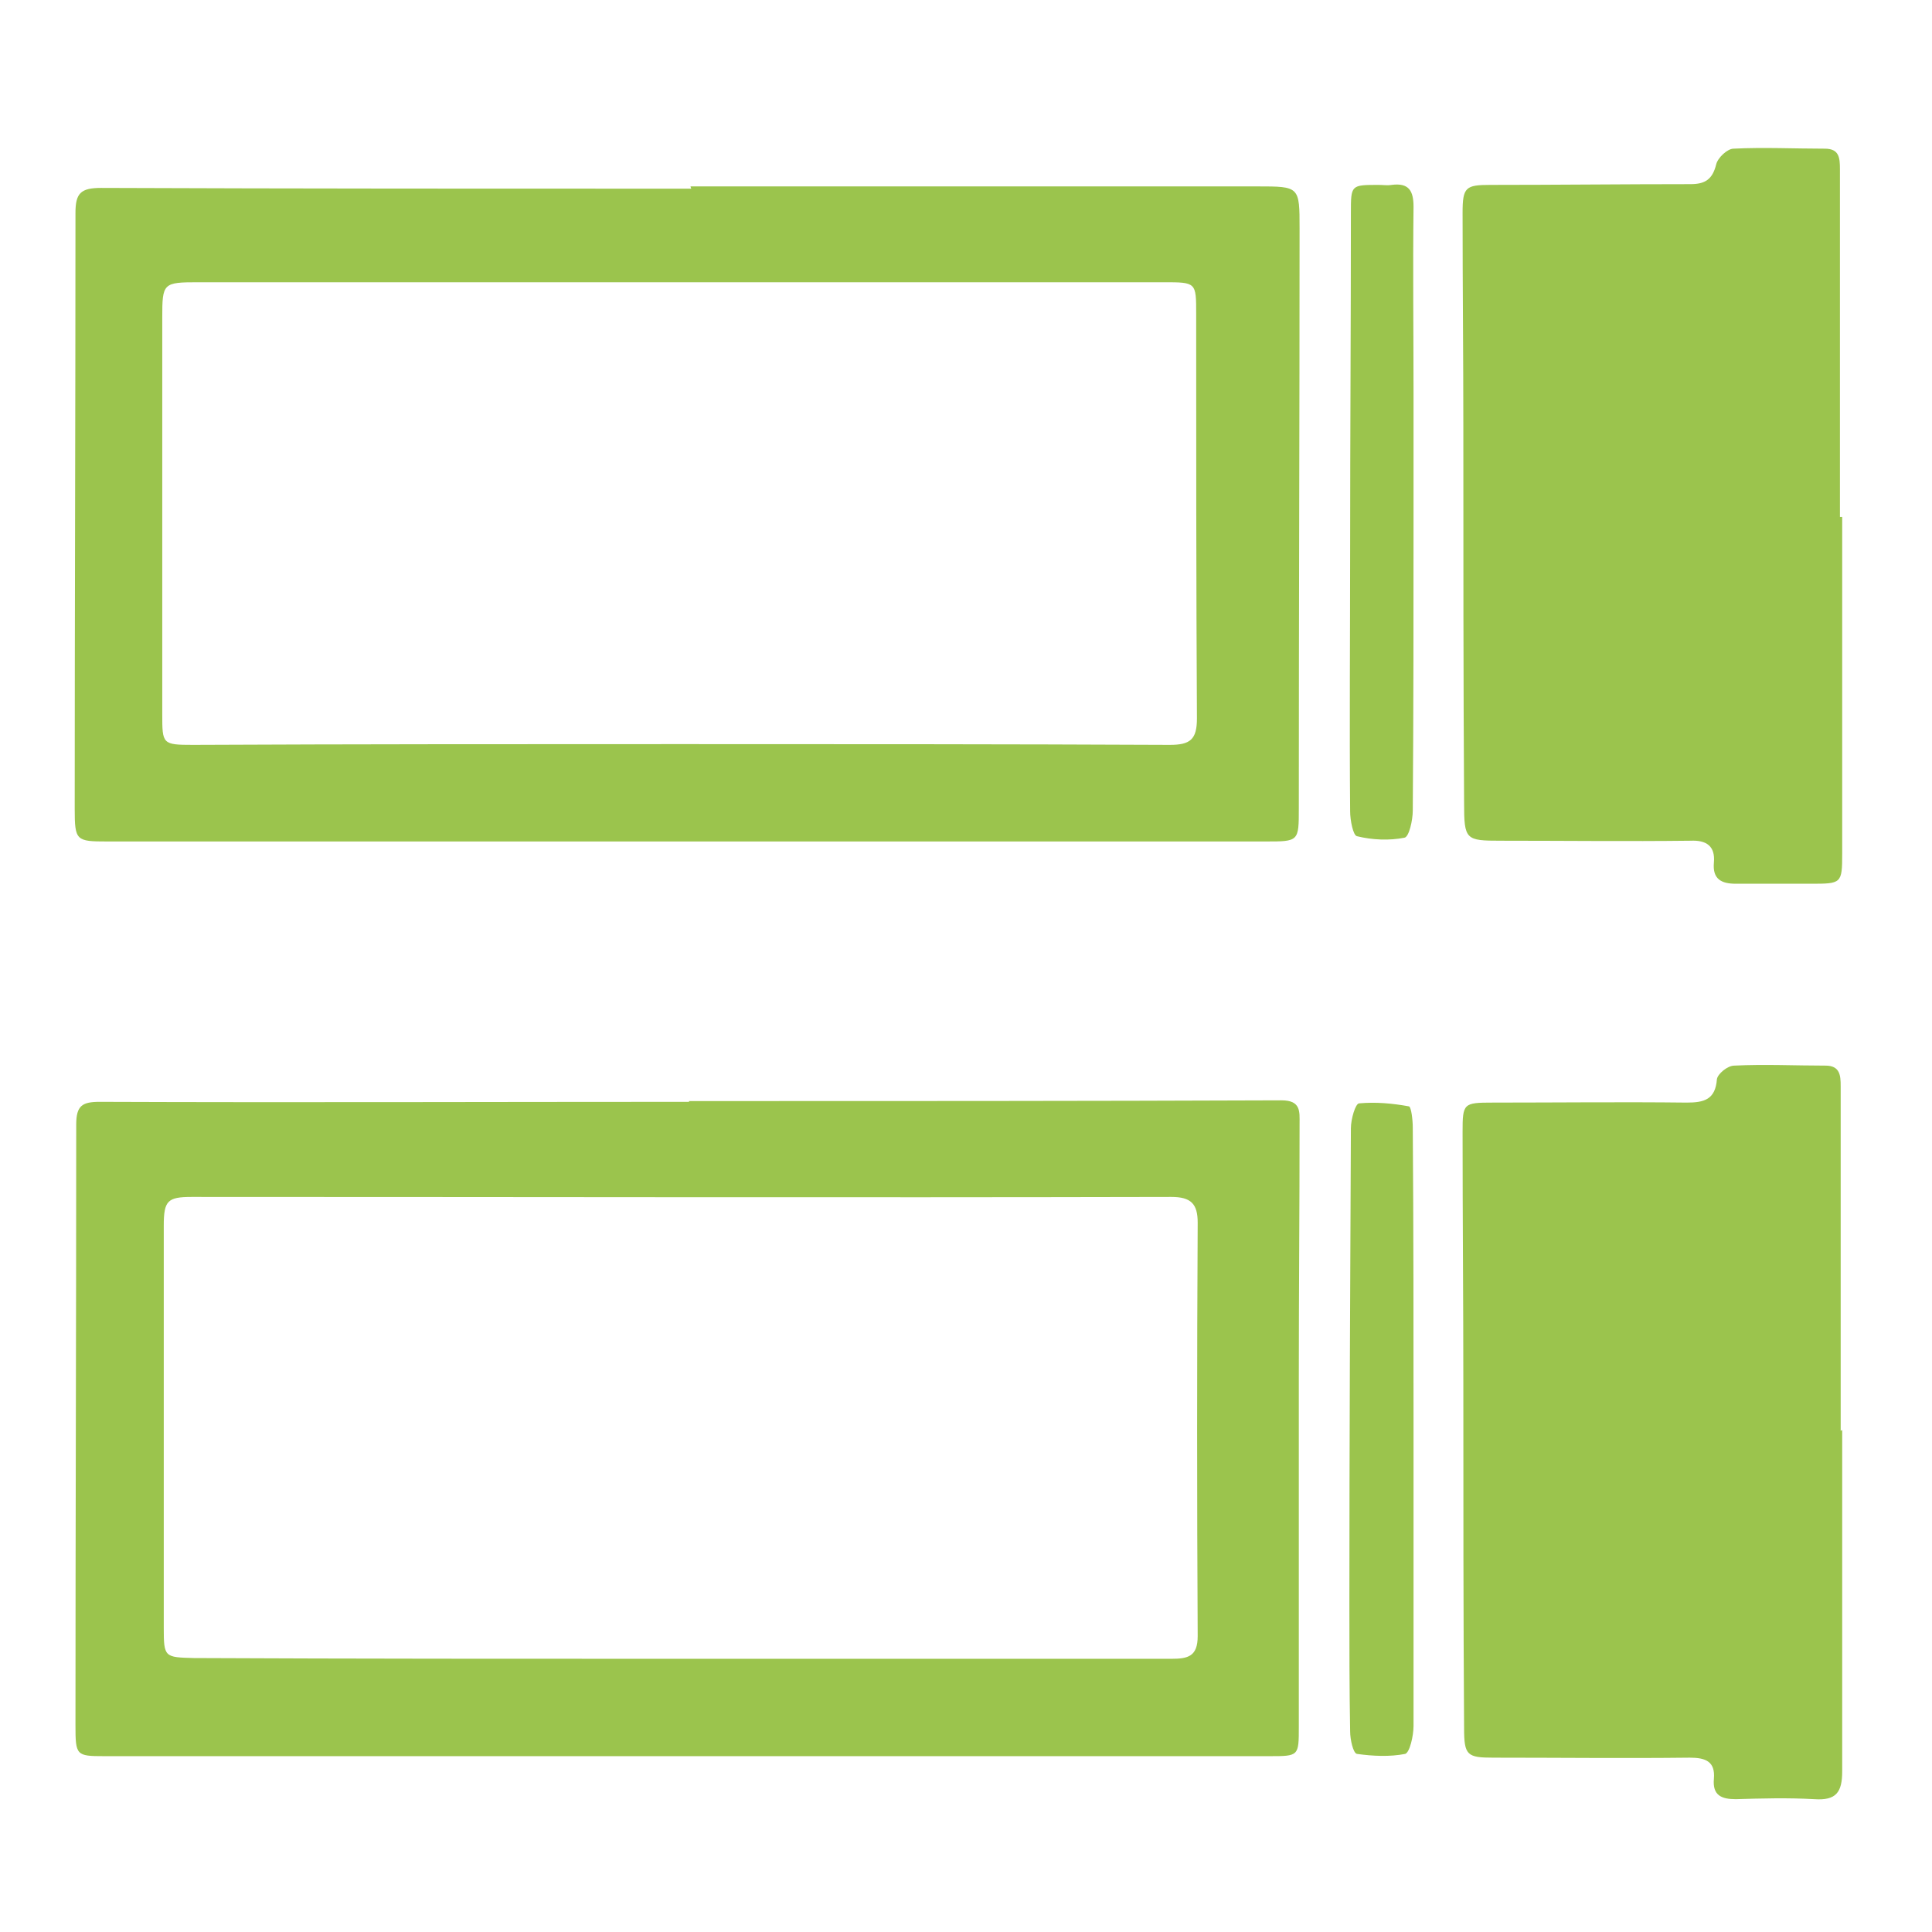 <?xml version="1.0" encoding="utf-8"?>
<!-- Generator: Adobe Illustrator 24.2.3, SVG Export Plug-In . SVG Version: 6.00 Build 0)  -->
<svg version="1.1" id="Layer_1" xmlns="http://www.w3.org/2000/svg" xmlns:xlink="http://www.w3.org/1999/xlink" x="0px" y="0px"
	 viewBox="0 0 256 256" style="enable-background:new 0 0 256 256;" xml:space="preserve">
<style type="text/css">
	.st0{fill:#9bc44d;}
</style>
<path class="st0" d="M169.8,145.8c-26.2,0.1-52.3,0.1-78.5,0.1c0,0,0,0.1,0,0.1c-26.1,0-52,0.1-78.1,0c-2.3,0-3.1,0.5-3.1,3
	c0,26.5-0.1,53.1-0.1,79.6c0,4,0.1,4.1,3.8,4.1c51.5,0,102.9,0,154.4,0c3.9,0,3.9,0,3.9-3.9c0-15.4,0-30.9,0-46.3
	c0-11.2,0.1-22.4,0.1-33.6C172.2,147.3,172.4,145.8,169.8,145.8z M158.7,216.8c0,2.7-1.3,3-3.5,3c-21.6,0-43.3,0-64.9,0
	c-21.6,0-43.1,0-64.6-0.1c-3.9-0.1-4-0.1-4-4c0-17.7,0-35.5,0-53.3c0-3.3,0.5-3.8,3.7-3.8c43.2,0,86.5,0.1,129.8,0
	c2.6,0,3.5,0.9,3.5,3.4C158.6,180.3,158.6,198.5,158.7,216.8z M14.2,111.5c51.1,0,102.3,0,153.5,0c4.4,0,4.4,0,4.4-4.4
	c0-25.6,0.1-51.2,0.1-76.8c0-5.6,0-5.6-5.6-5.6c-25,0-50.1,0-75.1,0c0,0,0,0.1,0.1,0.3c-26.1,0-52.1,0-78.2-0.1
	c-2.7,0-3.4,0.7-3.4,3.3c0,26.3-0.1,52.7-0.1,79C9.9,111.4,10.1,111.5,14.2,111.5z M21.5,42.1c0-4.6,0.1-4.7,4.8-4.7
	c42.6,0,85.3,0,127.9,0c4.3,0,4.3,0,4.3,4.2c0,17.8,0,35.7,0.1,53.6c0,2.8-0.9,3.5-3.6,3.5c-21.6-0.1-43.3-0.1-64.9-0.1
	c-21.4,0-42.9,0-64.5,0.1c-4.1,0-4.1-0.1-4.1-4.1C21.5,77.1,21.5,59.6,21.5,42.1z M243.9,189.6c0.1-0.1,0.2-0.1,0.2-0.1
	c0,15.1,0,30.1,0,45.2c0,2.8-0.8,3.9-3.7,3.7c-3.5-0.2-7-0.1-10.4,0c-1.9,0-3.1-0.5-2.9-2.7c0.2-2.3-1.1-2.8-3.2-2.8
	c-8.7,0.1-17.3,0-26,0c-3.5,0-3.9-0.3-3.9-3.9c-0.1-15.1-0.1-30.3-0.1-45.4c0-11.2-0.1-22.4-0.1-33.6c0-3.8,0.1-3.9,4-3.9
	c8.6,0,17.1-0.1,25.7,0c2.3,0,3.8-0.4,4-3.1c0.1-0.7,1.4-1.8,2.3-1.8c4-0.2,8.1,0,12.1,0c1.9,0,2,1.3,2,2.7c0,6.2,0,12.4,0,18.6
	C243.9,171.5,243.9,180.6,243.9,189.6z M244.1,68.5c0,14.9,0,29.7,0,44.6c0,4-0.1,4-4.2,4c-3.3,0-6.6,0-9.9,0
	c-1.9,0-3.1-0.6-2.9-2.8s-1-3-3.1-2.9c-8.4,0.1-16.8,0-25.1,0c-4.7,0-4.9-0.1-4.9-5c-0.1-16.6-0.1-33.1-0.1-49.7
	c0-9.5-0.1-19-0.1-28.5c0-3.4,0.4-3.7,3.7-3.7c8.8,0,17.7-0.1,26.5-0.1c1.9,0,2.9-0.6,3.4-2.6c0.2-0.9,1.5-2.1,2.3-2.1
	c4-0.2,8.1,0,12.1,0c1.9,0,2,1.2,2,2.7c0,5,0,10,0,15c0,10.4,0,20.7,0,31.1C244,68.5,244.1,68.5,244.1,68.5z M187.2,149.4
	c0.1,13.4,0.1,26.7,0.1,40.1c0,13.1,0,26.2,0,39.2c0,1.3-0.5,3.5-1.1,3.7c-2,0.4-4.3,0.3-6.4,0c-0.5-0.1-0.9-1.9-0.9-3
	c-0.1-5.6-0.1-11.3-0.1-16.9c0-21,0.1-42,0.2-63c0-1.2,0.6-3.3,1.1-3.3c2.2-0.2,4.4,0,6.6,0.4C187,146.7,187.2,148.4,187.2,149.4z
	 M187.3,27.4c-0.1,8.3,0,16.6,0,24.8c0,5.3,0,10.5,0,15.7c0,13.2,0,26.3-0.1,39.5c0,1.3-0.5,3.5-1.1,3.6c-2,0.4-4.3,0.3-6.3-0.2
	c-0.5-0.1-0.9-2.1-0.9-3.3c-0.1-11.6,0-23.1,0-34.7c0-14.9,0.1-29.7,0.1-44.6c0-3.7,0-3.7,3.7-3.7c0.6,0,1.1,0.1,1.7,0
	C186.7,24.2,187.3,25.3,187.3,27.4z"/>
</svg>
